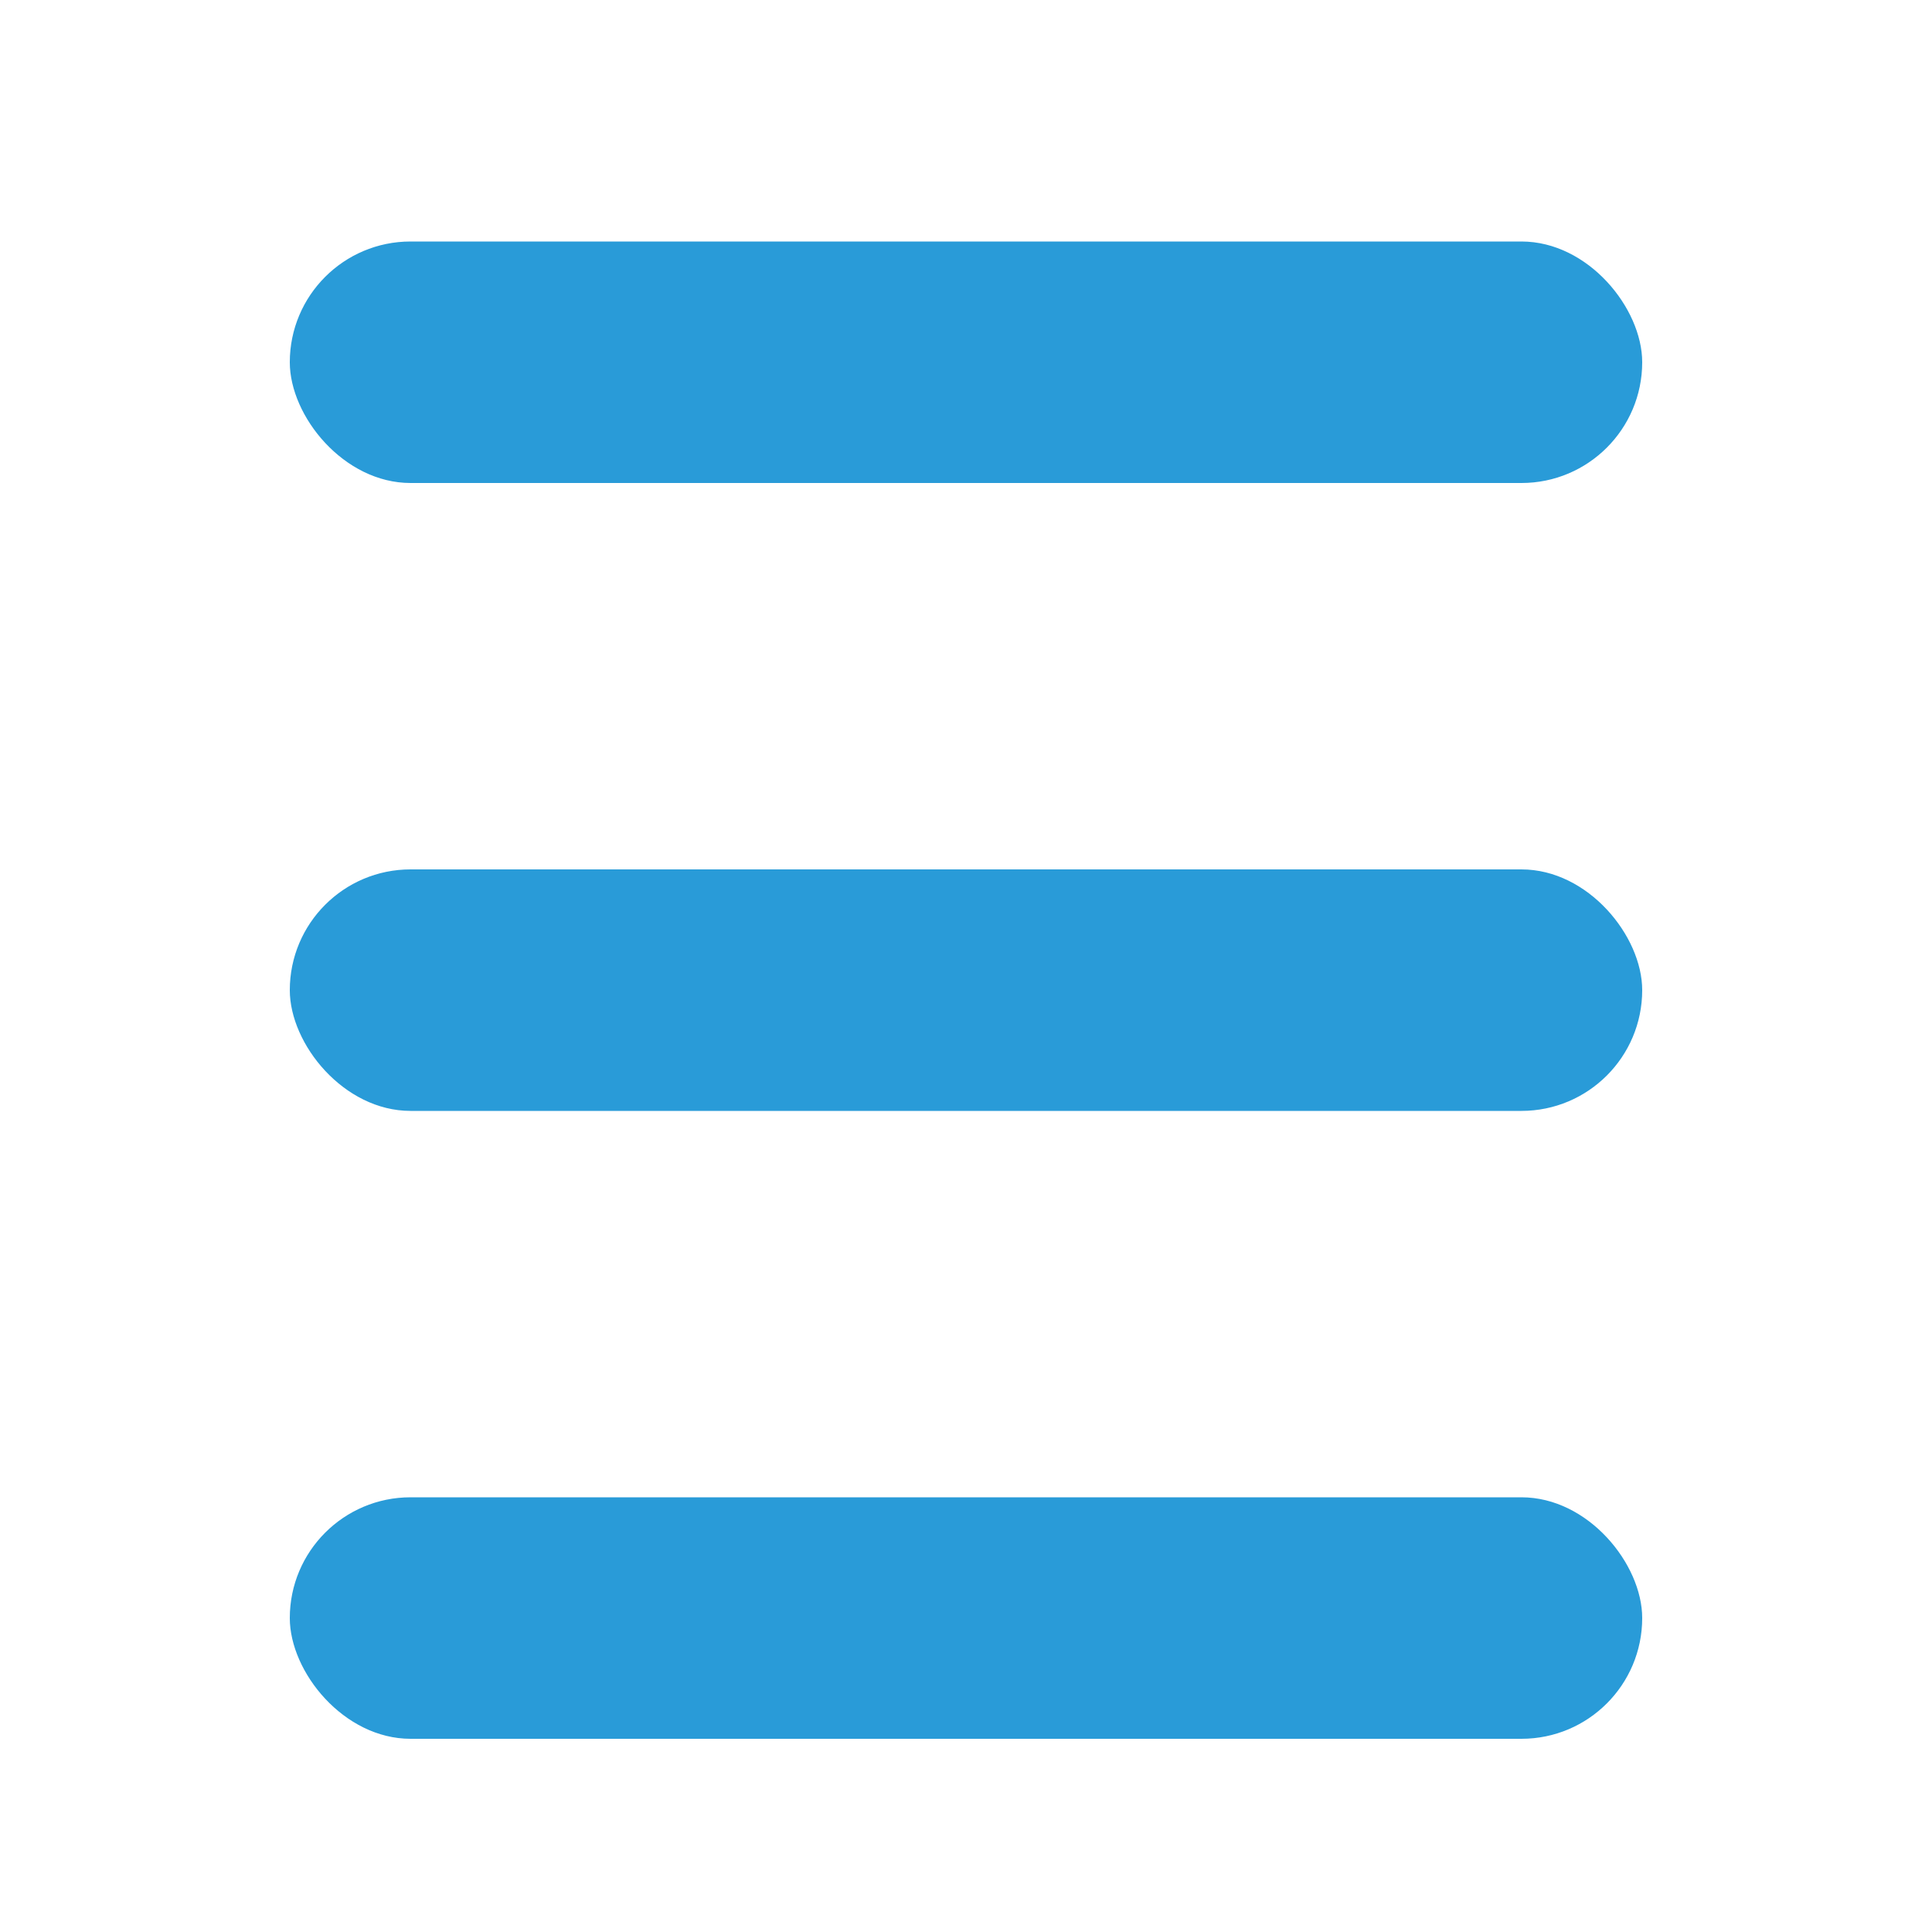 <svg width="40" height="40" viewBox="0 0 40 40" fill="none" xmlns="http://www.w3.org/2000/svg">
<rect x="6" y="5" width="28" height="5" rx="2.5" fill="#299BD8"/>
<rect x="6" y="18" width="28" height="5" rx="2.5" fill="#299BD8"/>
<rect x="6" y="31" width="28" height="5" rx="2.5" fill="#299BD8"/>
</svg>
